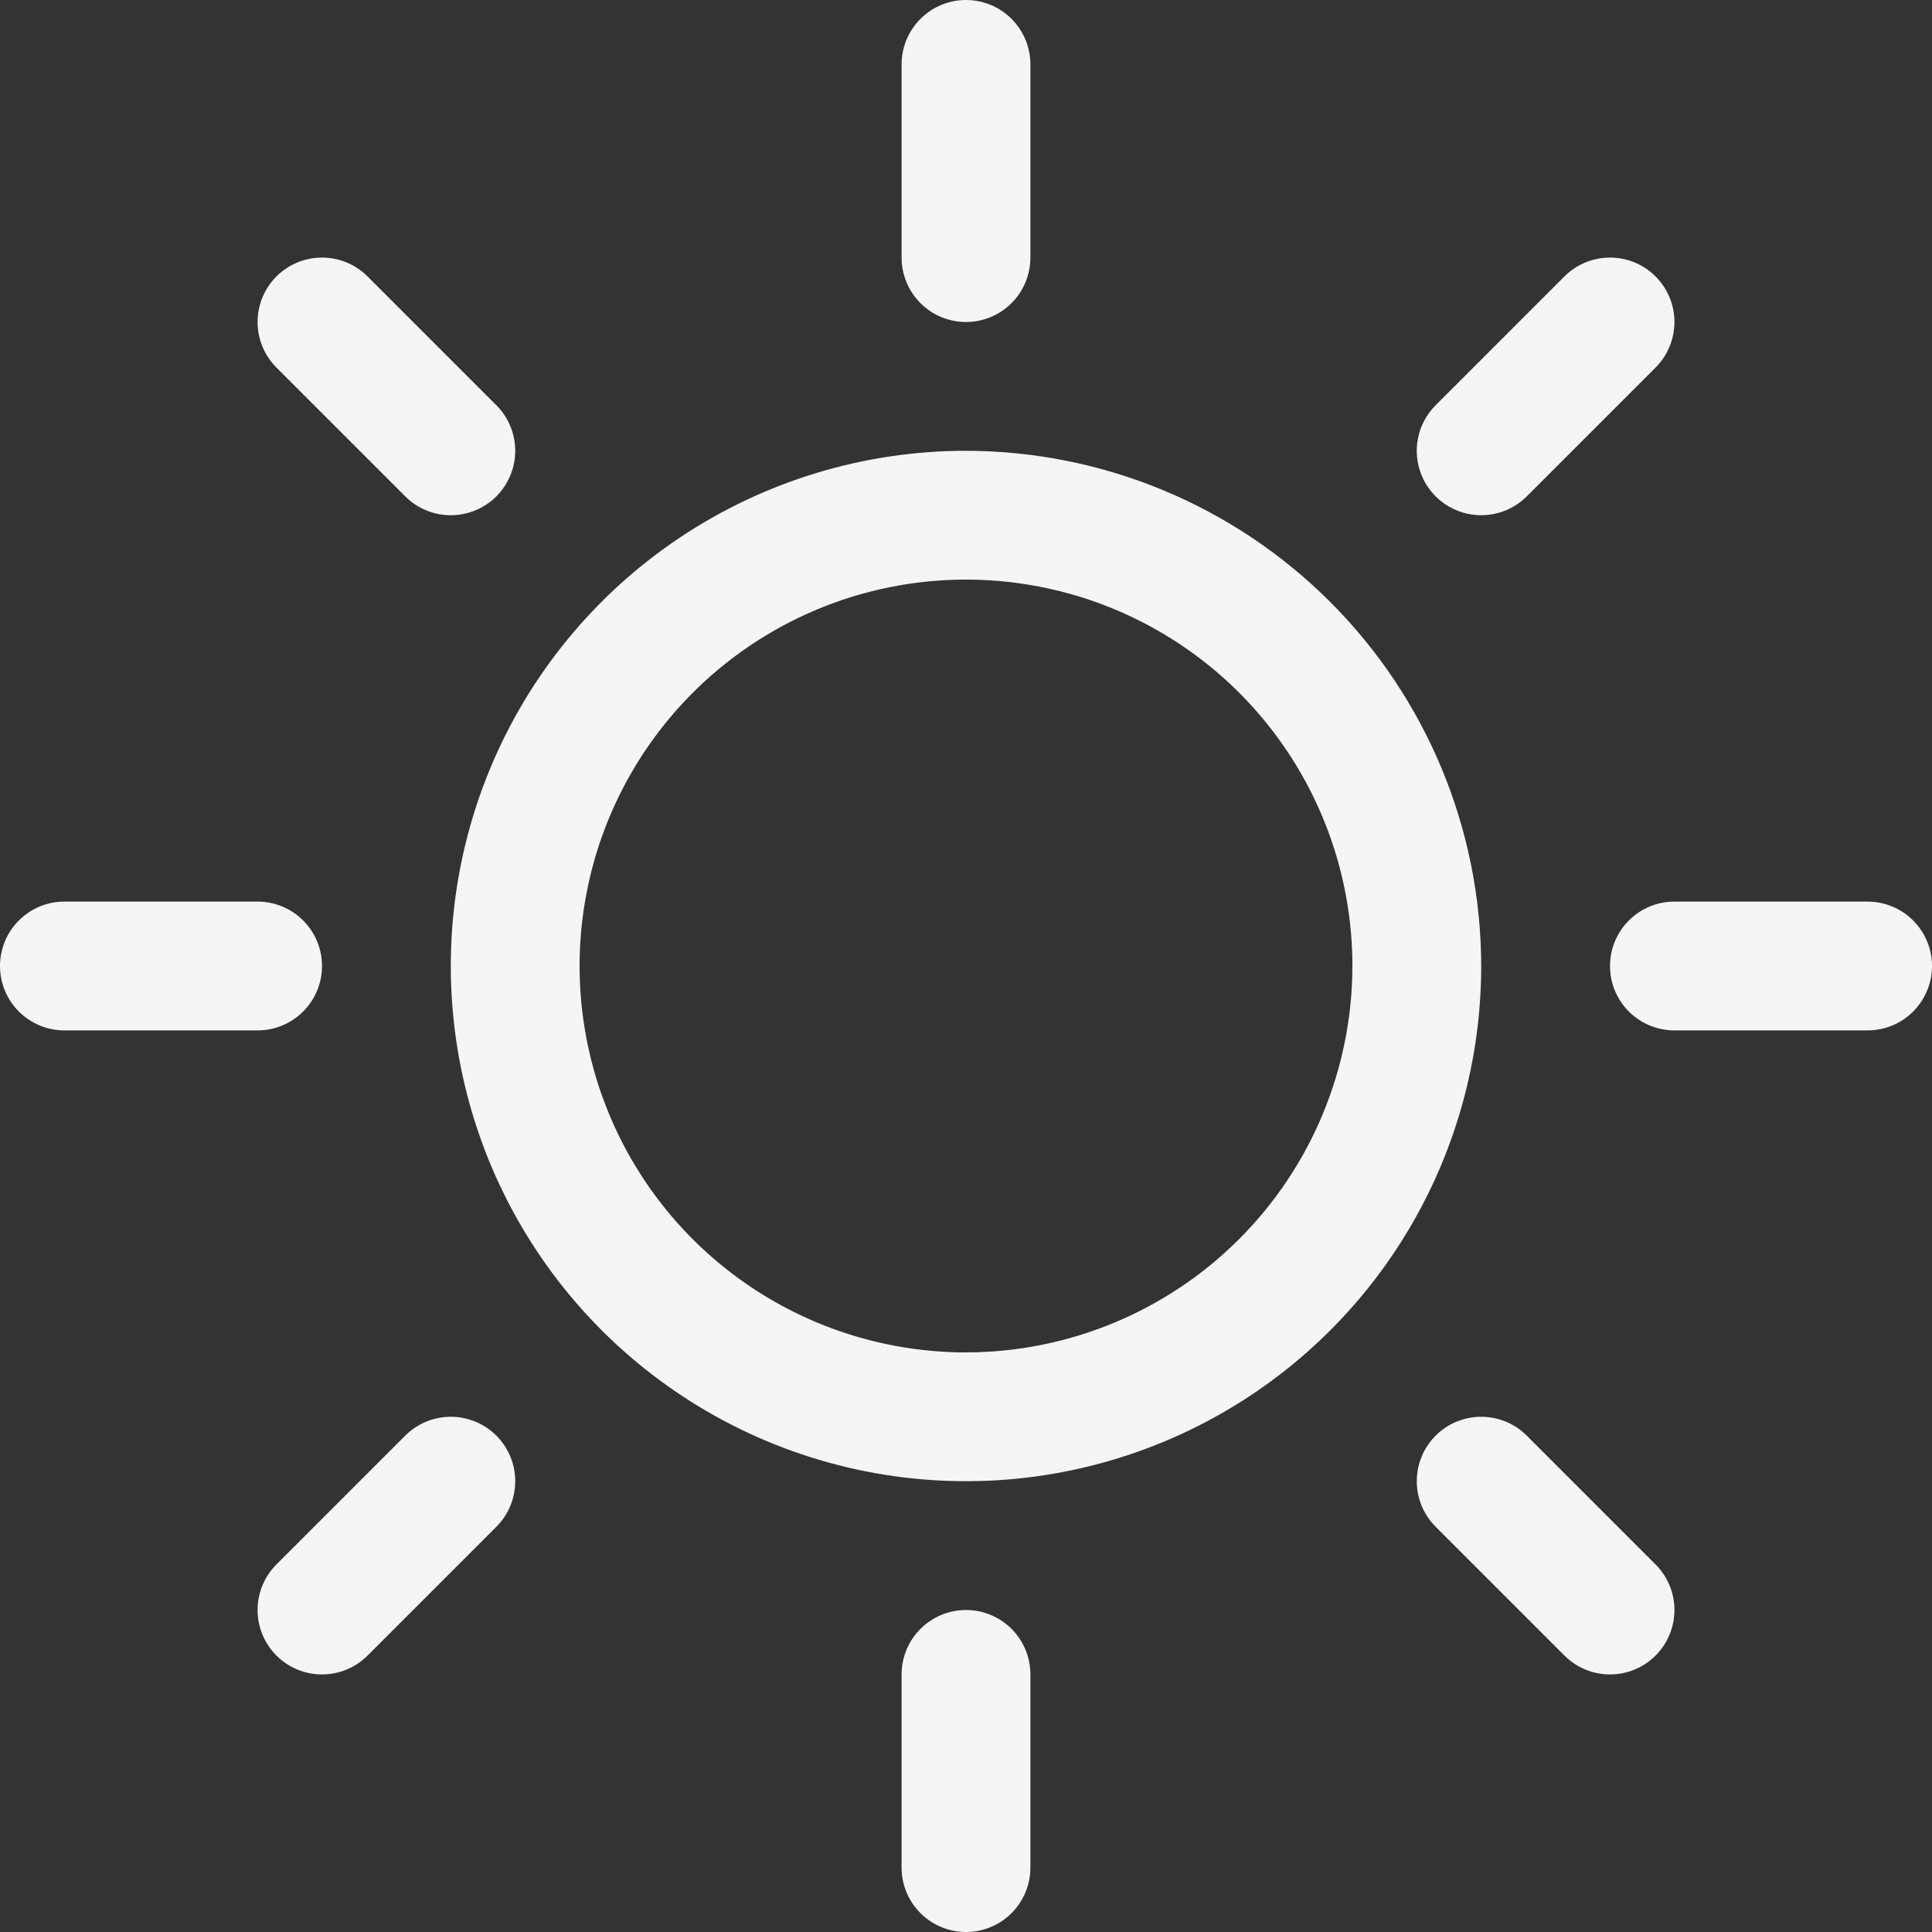 <svg width="240" height="240" viewBox="0 0 240 240" fill="none" xmlns="http://www.w3.org/2000/svg">
<rect x="0" y="0" width="240" height="240" fill="#333333" stroke="none"/>
<path id="Vector" d="M112 32V8C112 5.878 112.843 3.843 114.343 2.343C115.843 0.843 117.878 0 120 0C122.122 0 124.157 0.843 125.657 2.343C127.157 3.843 128 5.878 128 8V32C128 34.122 127.157 36.157 125.657 37.657C124.157 39.157 122.122 40 120 40C117.878 40 115.843 39.157 114.343 37.657C112.843 36.157 112 34.122 112 32ZM184 120C184 132.658 180.246 145.032 173.214 155.556C166.182 166.081 156.186 174.284 144.492 179.128C132.797 183.972 119.929 185.24 107.514 182.77C95.099 180.301 83.696 174.205 74.745 165.255C65.795 156.304 59.699 144.901 57.23 132.486C54.76 120.071 56.028 107.203 60.872 95.508C65.716 83.814 73.919 73.818 84.444 66.786C94.968 59.754 107.342 56 120 56C136.968 56.019 153.236 62.767 165.234 74.766C177.233 86.764 183.981 103.032 184 120ZM168 120C168 110.506 165.185 101.226 159.911 93.333C154.636 85.439 147.14 79.287 138.369 75.654C129.598 72.021 119.947 71.07 110.636 72.922C101.325 74.774 92.772 79.346 86.059 86.059C79.346 92.772 74.774 101.325 72.922 110.636C71.07 119.947 72.021 129.598 75.654 138.369C79.287 147.14 85.439 154.636 93.333 159.911C101.226 165.185 110.506 168 120 168C132.726 167.987 144.928 162.925 153.927 153.927C162.925 144.928 167.987 132.726 168 120ZM50.34 61.66C51.841 63.161 53.877 64.004 56 64.004C58.123 64.004 60.159 63.161 61.66 61.66C63.161 60.159 64.004 58.123 64.004 56C64.004 53.877 63.161 51.841 61.66 50.34L45.66 34.34C44.159 32.839 42.123 31.996 40 31.996C37.877 31.996 35.841 32.839 34.34 34.34C32.839 35.841 31.996 37.877 31.996 40C31.996 42.123 32.839 44.159 34.34 45.66L50.34 61.66ZM50.34 178.34L34.34 194.34C32.839 195.841 31.996 197.877 31.996 200C31.996 202.123 32.839 204.159 34.34 205.66C35.841 207.161 37.877 208.004 40 208.004C42.123 208.004 44.159 207.161 45.66 205.66L61.66 189.66C62.403 188.917 62.993 188.034 63.395 187.063C63.797 186.092 64.004 185.051 64.004 184C64.004 182.949 63.797 181.908 63.395 180.937C62.993 179.966 62.403 179.083 61.66 178.34C60.917 177.597 60.034 177.007 59.063 176.605C58.092 176.203 57.051 175.996 56 175.996C54.949 175.996 53.908 176.203 52.937 176.605C51.966 177.007 51.083 177.597 50.34 178.34ZM184 64C185.051 64.001 186.092 63.795 187.063 63.393C188.034 62.992 188.917 62.403 189.66 61.66L205.66 45.66C207.161 44.159 208.004 42.123 208.004 40C208.004 37.877 207.161 35.841 205.66 34.34C204.159 32.839 202.123 31.996 200 31.996C197.877 31.996 195.841 32.839 194.34 34.34L178.34 50.34C177.22 51.459 176.457 52.885 176.148 54.438C175.839 55.99 175.997 57.6 176.603 59.062C177.209 60.525 178.235 61.775 179.552 62.654C180.869 63.533 182.417 64.001 184 64ZM189.66 178.34C188.159 176.839 186.123 175.996 184 175.996C181.877 175.996 179.841 176.839 178.34 178.34C176.839 179.841 175.996 181.877 175.996 184C175.996 186.123 176.839 188.159 178.34 189.66L194.34 205.66C195.083 206.403 195.966 206.993 196.937 207.395C197.908 207.797 198.949 208.004 200 208.004C201.051 208.004 202.092 207.797 203.063 207.395C204.034 206.993 204.917 206.403 205.66 205.66C206.403 204.917 206.993 204.034 207.395 203.063C207.797 202.092 208.004 201.051 208.004 200C208.004 198.949 207.797 197.908 207.395 196.937C206.993 195.966 206.403 195.083 205.66 194.34L189.66 178.34ZM40 120C40 117.878 39.157 115.843 37.657 114.343C36.157 112.843 34.122 112 32 112H8C5.878 112 3.843 112.843 2.343 114.343C0.843 115.843 0 117.878 0 120C0 122.122 0.843 124.157 2.343 125.657C3.843 127.157 5.878 128 8 128H32C34.122 128 36.157 127.157 37.657 125.657C39.157 124.157 40 122.122 40 120ZM120 200C117.878 200 115.843 200.843 114.343 202.343C112.843 203.843 112 205.878 112 208V232C112 234.122 112.843 236.157 114.343 237.657C115.843 239.157 117.878 240 120 240C122.122 240 124.157 239.157 125.657 237.657C127.157 236.157 128 234.122 128 232V208C128 205.878 127.157 203.843 125.657 202.343C124.157 200.843 122.122 200 120 200ZM232 112H208C205.878 112 203.843 112.843 202.343 114.343C200.843 115.843 200 117.878 200 120C200 122.122 200.843 124.157 202.343 125.657C203.843 127.157 205.878 128 208 128H232C234.122 128 236.157 127.157 237.657 125.657C239.157 124.157 240 122.122 240 120C240 117.878 239.157 115.843 237.657 114.343C236.157 112.843 234.122 112 232 112Z" fill="#F5F5F5"/>
</svg>

